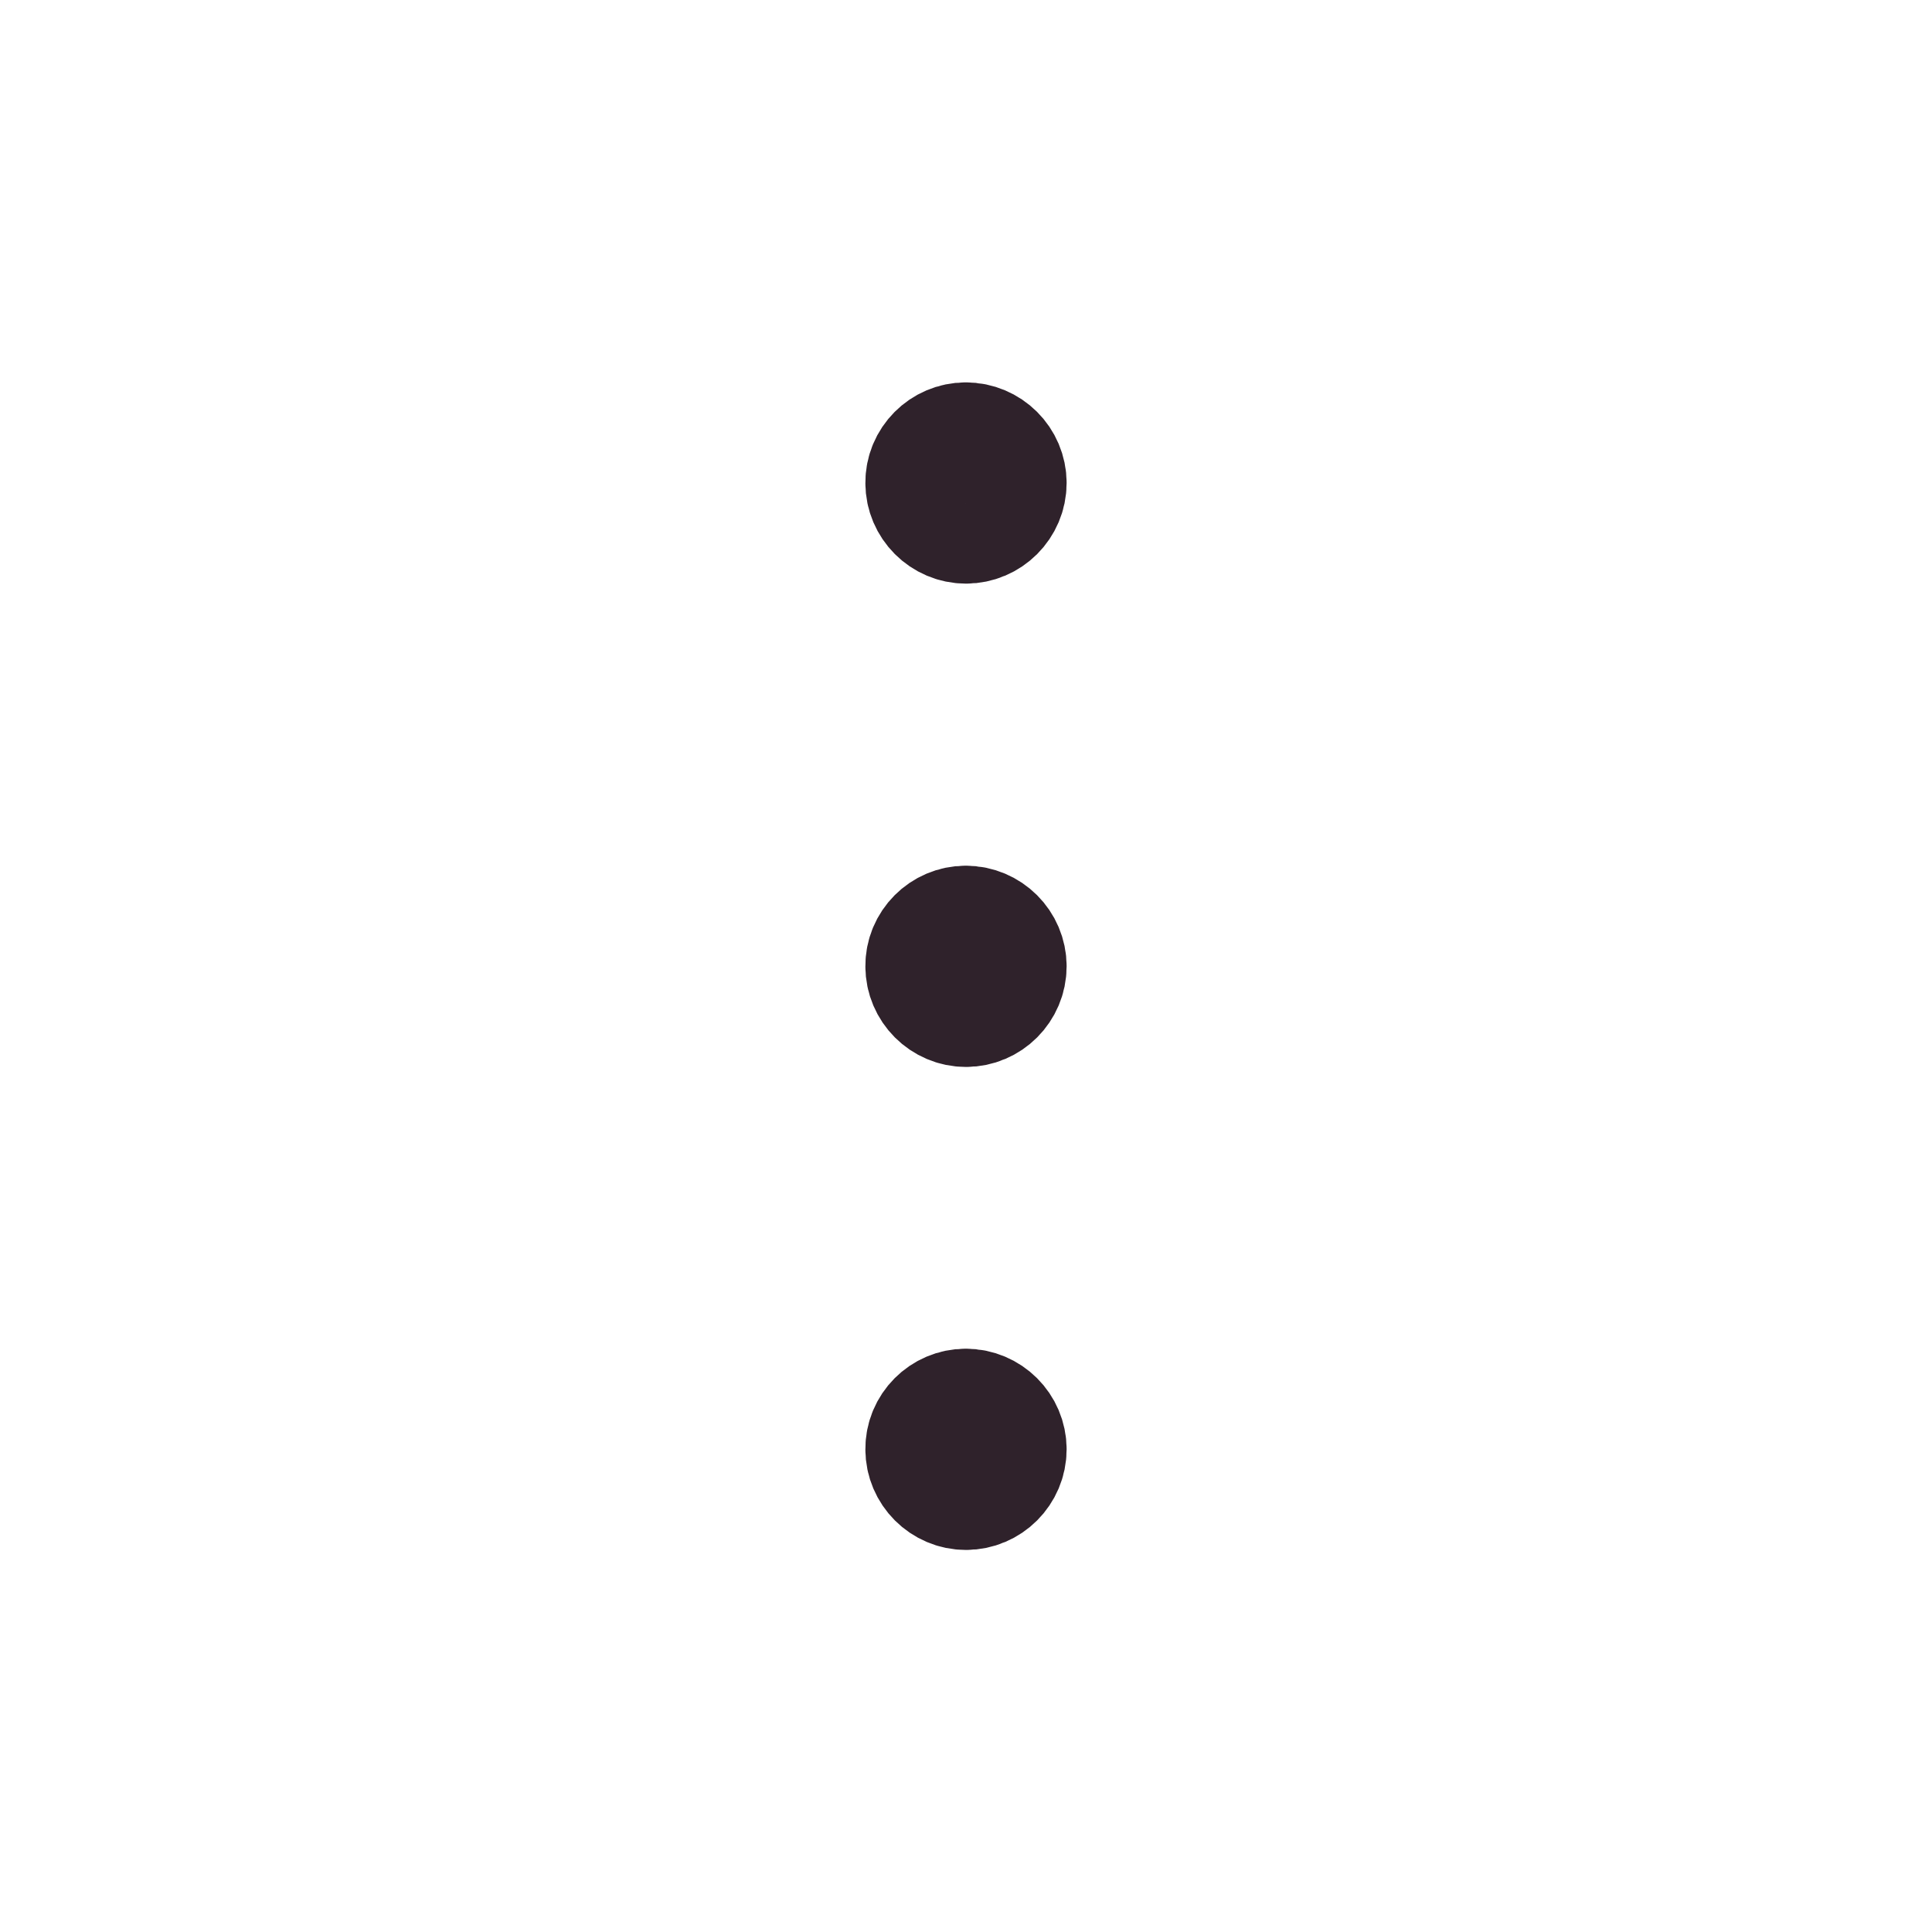 <svg width="24" height="24" viewBox="0 0 24 24" fill="none" xmlns="http://www.w3.org/2000/svg">
<g id="Group">
<g id="Group_2">
<path id="Path" d="M11.997 17.504C11.722 17.504 11.497 17.729 11.5 18.004C11.5 18.279 11.725 18.504 12 18.504C12.275 18.504 12.5 18.279 12.5 18.004C12.5 17.729 12.275 17.504 11.997 17.504" stroke="#2F222B" stroke-width="1.5" stroke-linecap="round" stroke-linejoin="round"/>
<path id="Path_2" d="M11.997 11.504C11.722 11.504 11.497 11.729 11.5 12.004C11.5 12.279 11.725 12.504 12 12.504C12.275 12.504 12.5 12.279 12.5 12.004C12.5 11.729 12.275 11.504 11.997 11.504" stroke="#2F222B" stroke-width="1.5" stroke-linecap="round" stroke-linejoin="round"/>
<path id="Path_3" d="M11.997 5.5C11.722 5.5 11.497 5.725 11.5 6C11.5 6.275 11.725 6.5 12 6.5C12.275 6.5 12.5 6.275 12.5 6C12.5 5.725 12.275 5.5 11.997 5.5" stroke="#2F222B" stroke-width="1.5" stroke-linecap="round" stroke-linejoin="round"/>
</g>
</g>
</svg>

